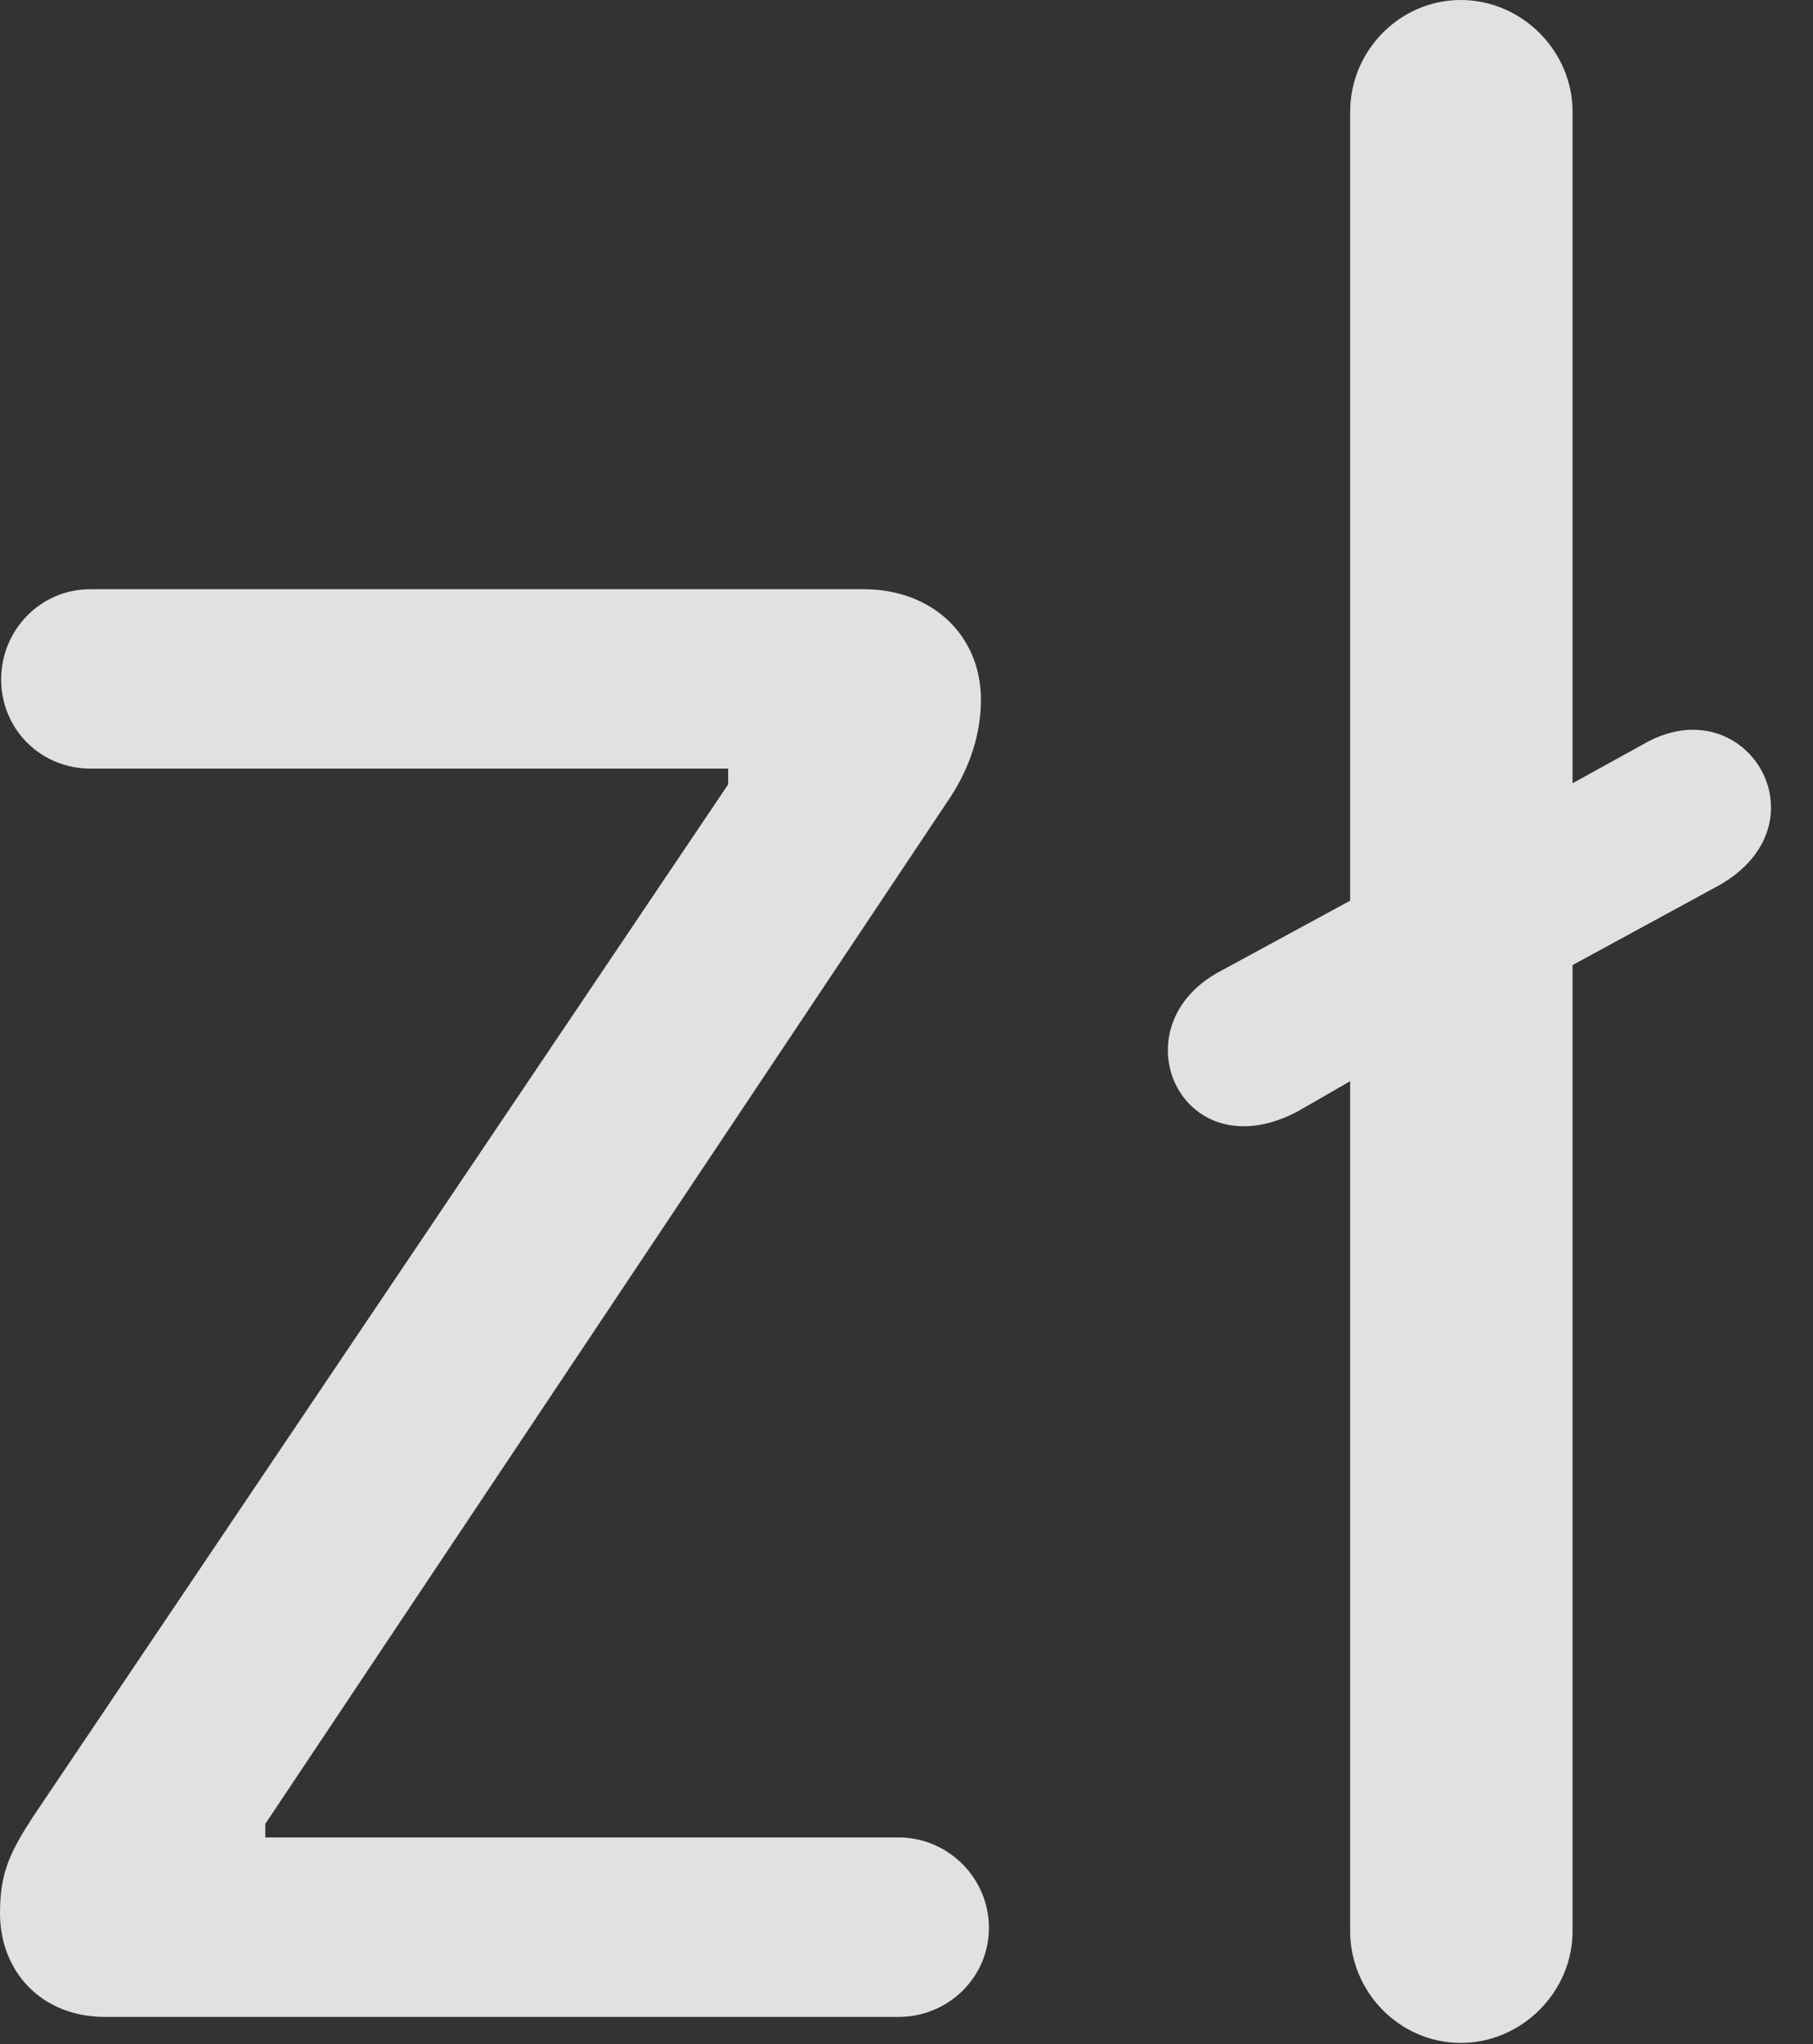 <?xml version="1.0" encoding="UTF-8"?>
<!--Generator: Apple Native CoreSVG 232.5-->
<!DOCTYPE svg
PUBLIC "-//W3C//DTD SVG 1.1//EN"
       "http://www.w3.org/Graphics/SVG/1.1/DTD/svg11.dtd">
<svg version="1.1" xmlns="http://www.w3.org/2000/svg" xmlns:xlink="http://www.w3.org/1999/xlink" width="15.684" height="17.686">
 <rect width="100%" height="100%" fill="#333333" stroke="none"/>
 <g>
  <rect height="17.686" opacity="0" width="15.684" x="0" y="0"/>
  <path d="M0.908 17.451L7.773 17.451C8.203 17.451 8.555 17.109 8.555 16.68C8.555 16.25 8.203 15.898 7.773 15.898L2.295 15.898L2.295 15.781L8.223 6.895C8.389 6.641 8.486 6.348 8.486 6.055C8.486 5.498 8.066 5.098 7.471 5.098L0.781 5.098C0.352 5.098 0.01 5.449 0.01 5.879C0.01 6.309 0.352 6.65 0.781 6.65L6.299 6.65L6.299 6.787L0.283 15.723C0.088 16.025 0 16.201 0 16.553C0 17.061 0.361 17.451 0.908 17.451ZM12.637 17.676C13.164 17.676 13.604 17.236 13.604 16.709L13.604 8.35L14.824 7.686C15.83 7.168 15.137 5.957 14.258 6.416L13.604 6.777L13.604 0.967C13.604 0.439 13.164 0 12.637 0C12.109 0 11.68 0.439 11.68 0.967L11.68 7.793L10.566 8.398C9.648 8.877 10.215 10.146 11.221 9.619L11.68 9.355L11.68 16.709C11.68 17.236 12.109 17.676 12.637 17.676Z" fill="#ffffff" fill-opacity="0.85"/>
 </g>
</svg>

